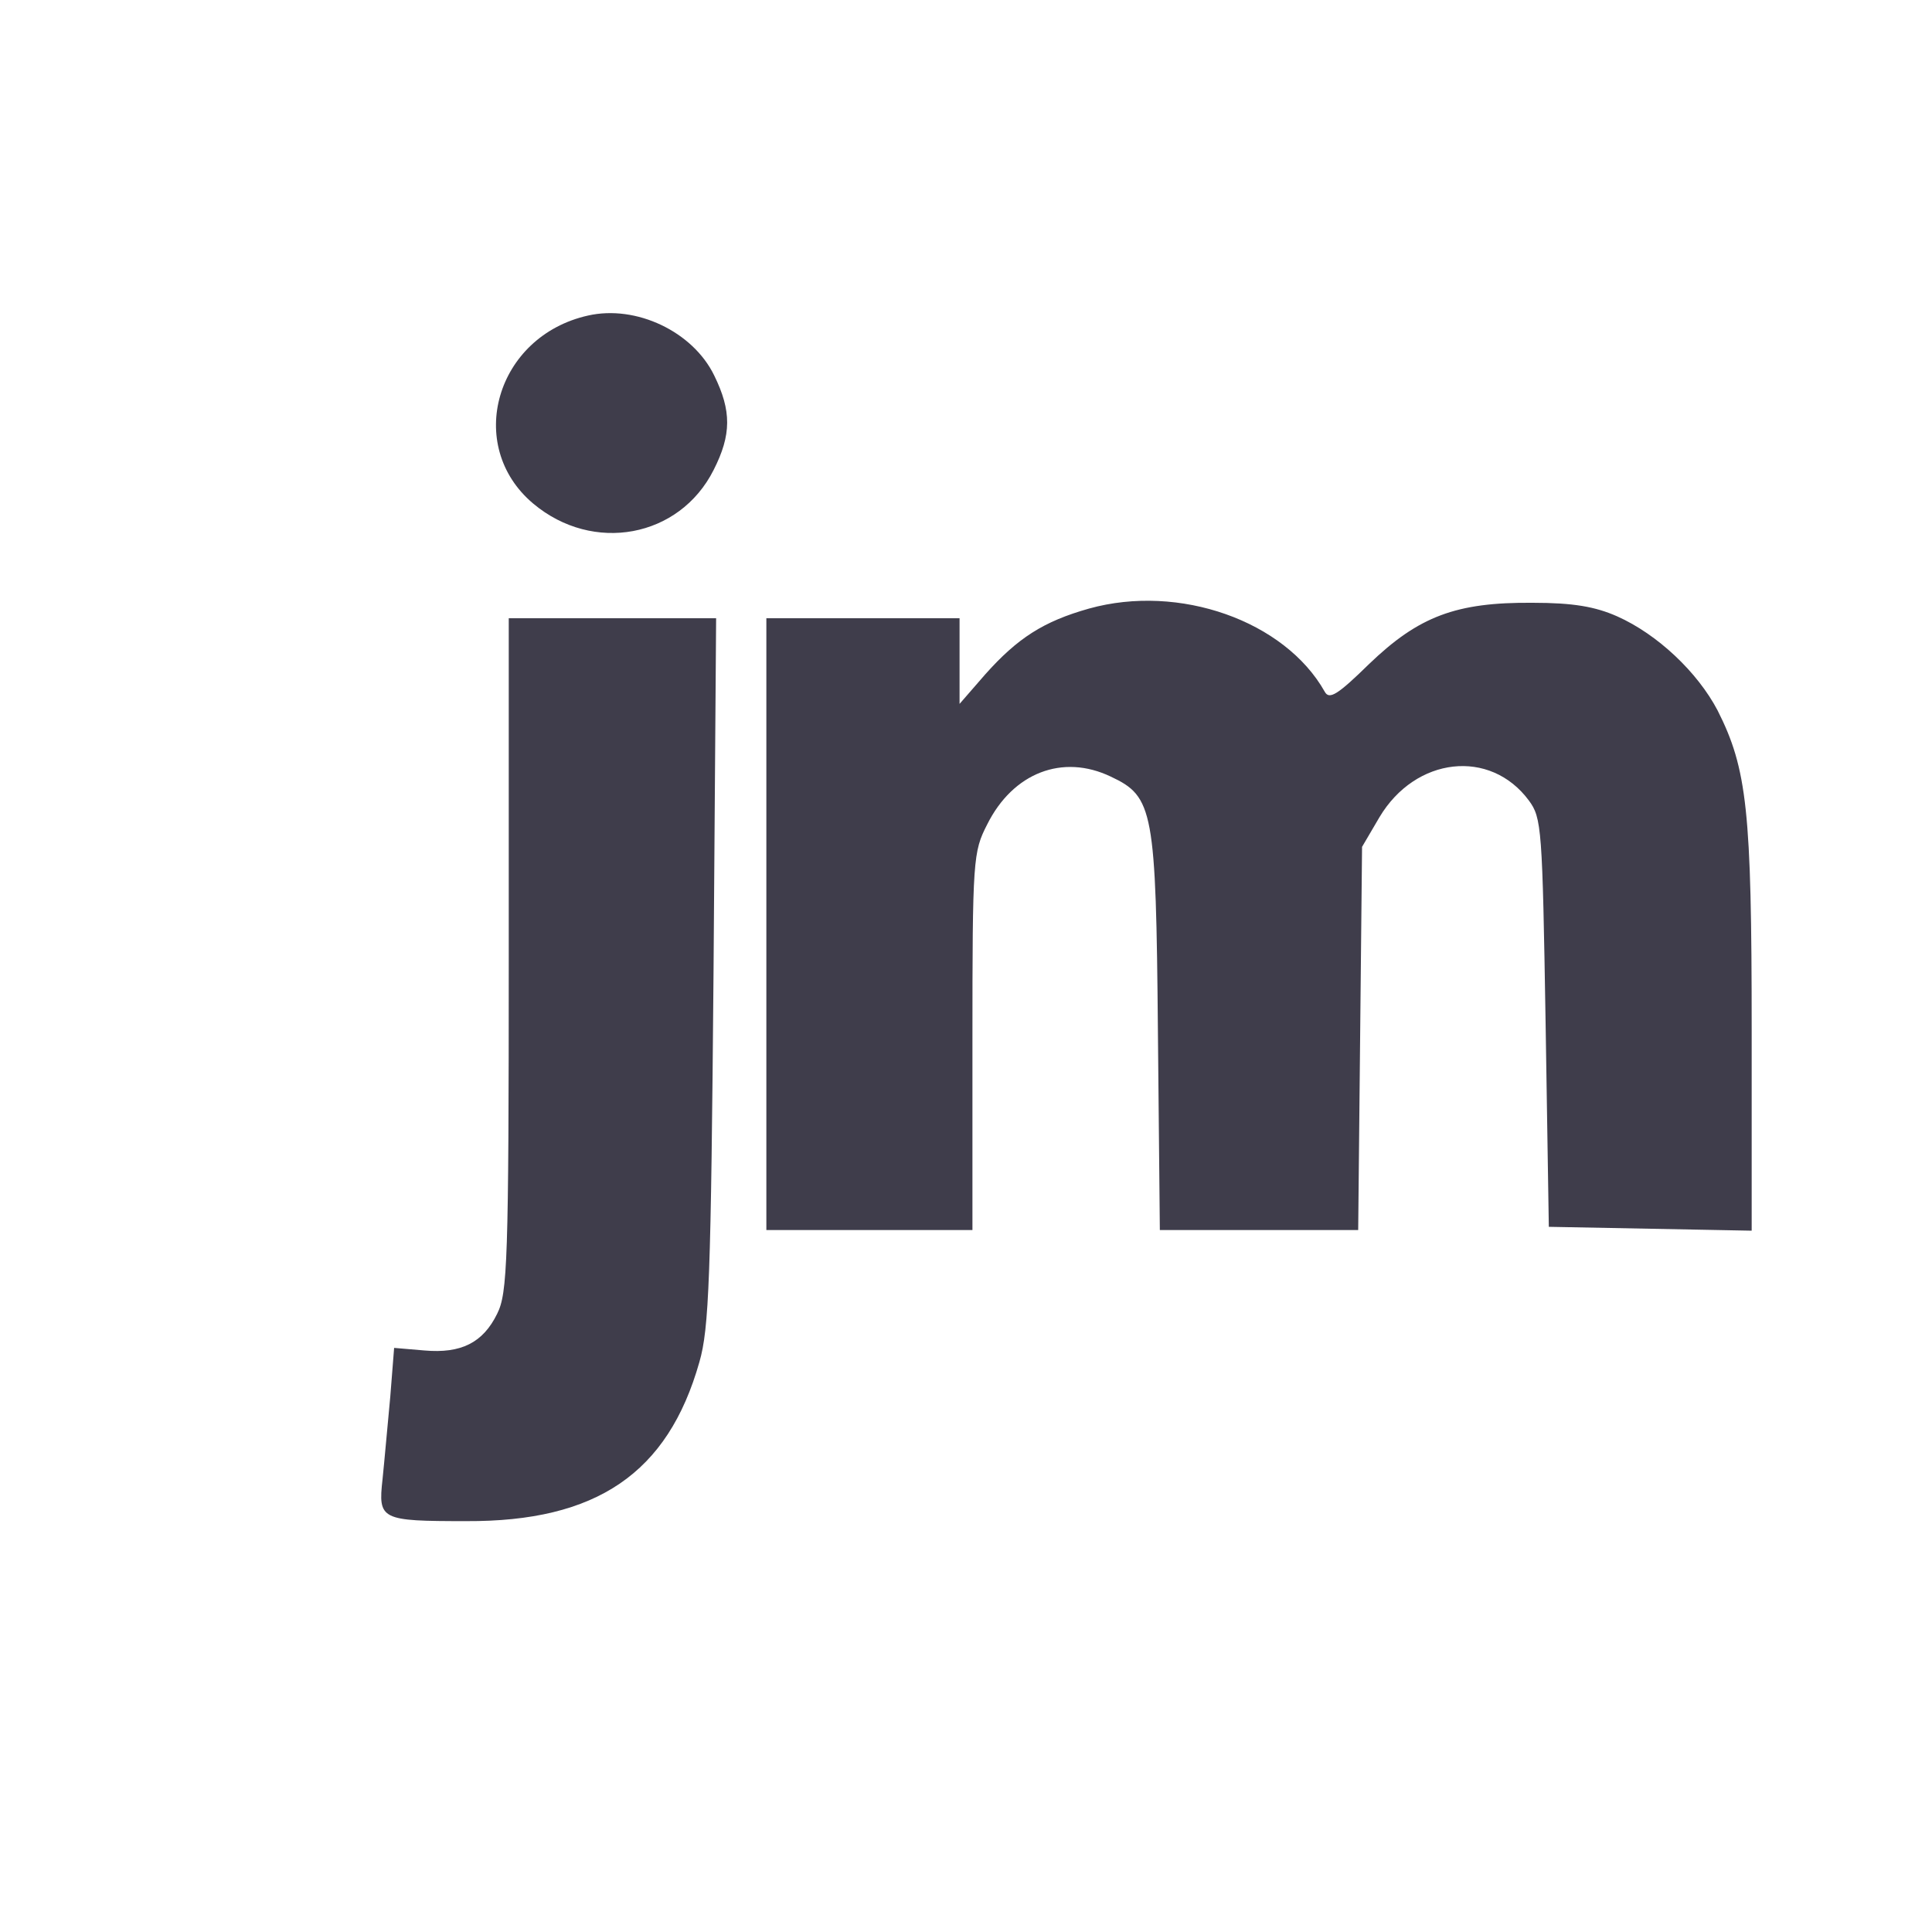 <?xml version="1.0" standalone="no"?>
<!DOCTYPE svg PUBLIC "-//W3C//DTD SVG 20010904//EN"
 "http://www.w3.org/TR/2001/REC-SVG-20010904/DTD/svg10.dtd">
<svg version="1.0" xmlns="http://www.w3.org/2000/svg"
 width="300pt" height="300pt" viewBox="0 0 300 300"
 preserveAspectRatio="xMidYMid meet">
<g transform="translate(0,300) scale(0.1,-0.1)"
fill="#3F3D4B" stroke="none">
<path d="M913 2510 c-143 -32 -192 -202 -85 -292 93 -78 227 -53 280 52 28 55
28 92 1 147 -33 68 -121 110 -196 93z"/>
<path d="M1691 2055 c-71 -20 -111 -46 -161 -102 l-40 -46 0 67 0 66 -150 0
-150 0 0 -475 0 -475 160 0 160 0 0 293 c0 284 1 294 23 337 40 80 117 110
192 74 66 -31 70 -52 73 -396 l3 -308 154 0 154 0 3 298 3 297 27 46 c56 94
172 107 232 26 20 -27 21 -43 26 -345 l5 -317 158 -3 157 -3 0 313 c0 339 -7
404 -53 495 -31 59 -93 118 -156 146 -34 15 -68 21 -131 21 -119 1 -177 -21
-254 -95 -49 -48 -62 -56 -69 -43 -62 110 -226 168 -366 129z"/>
<path d="M790 1518 c0 -478 -2 -526 -18 -558 -22 -45 -56 -62 -113 -57 l-47 4
-6 -76 c-4 -42 -9 -99 -12 -128 -7 -63 -3 -65 130 -65 202 -1 313 74 362 247
15 52 18 129 22 608 l4 547 -161 0 -161 0 0 -522z"/>
</g>
</svg>
